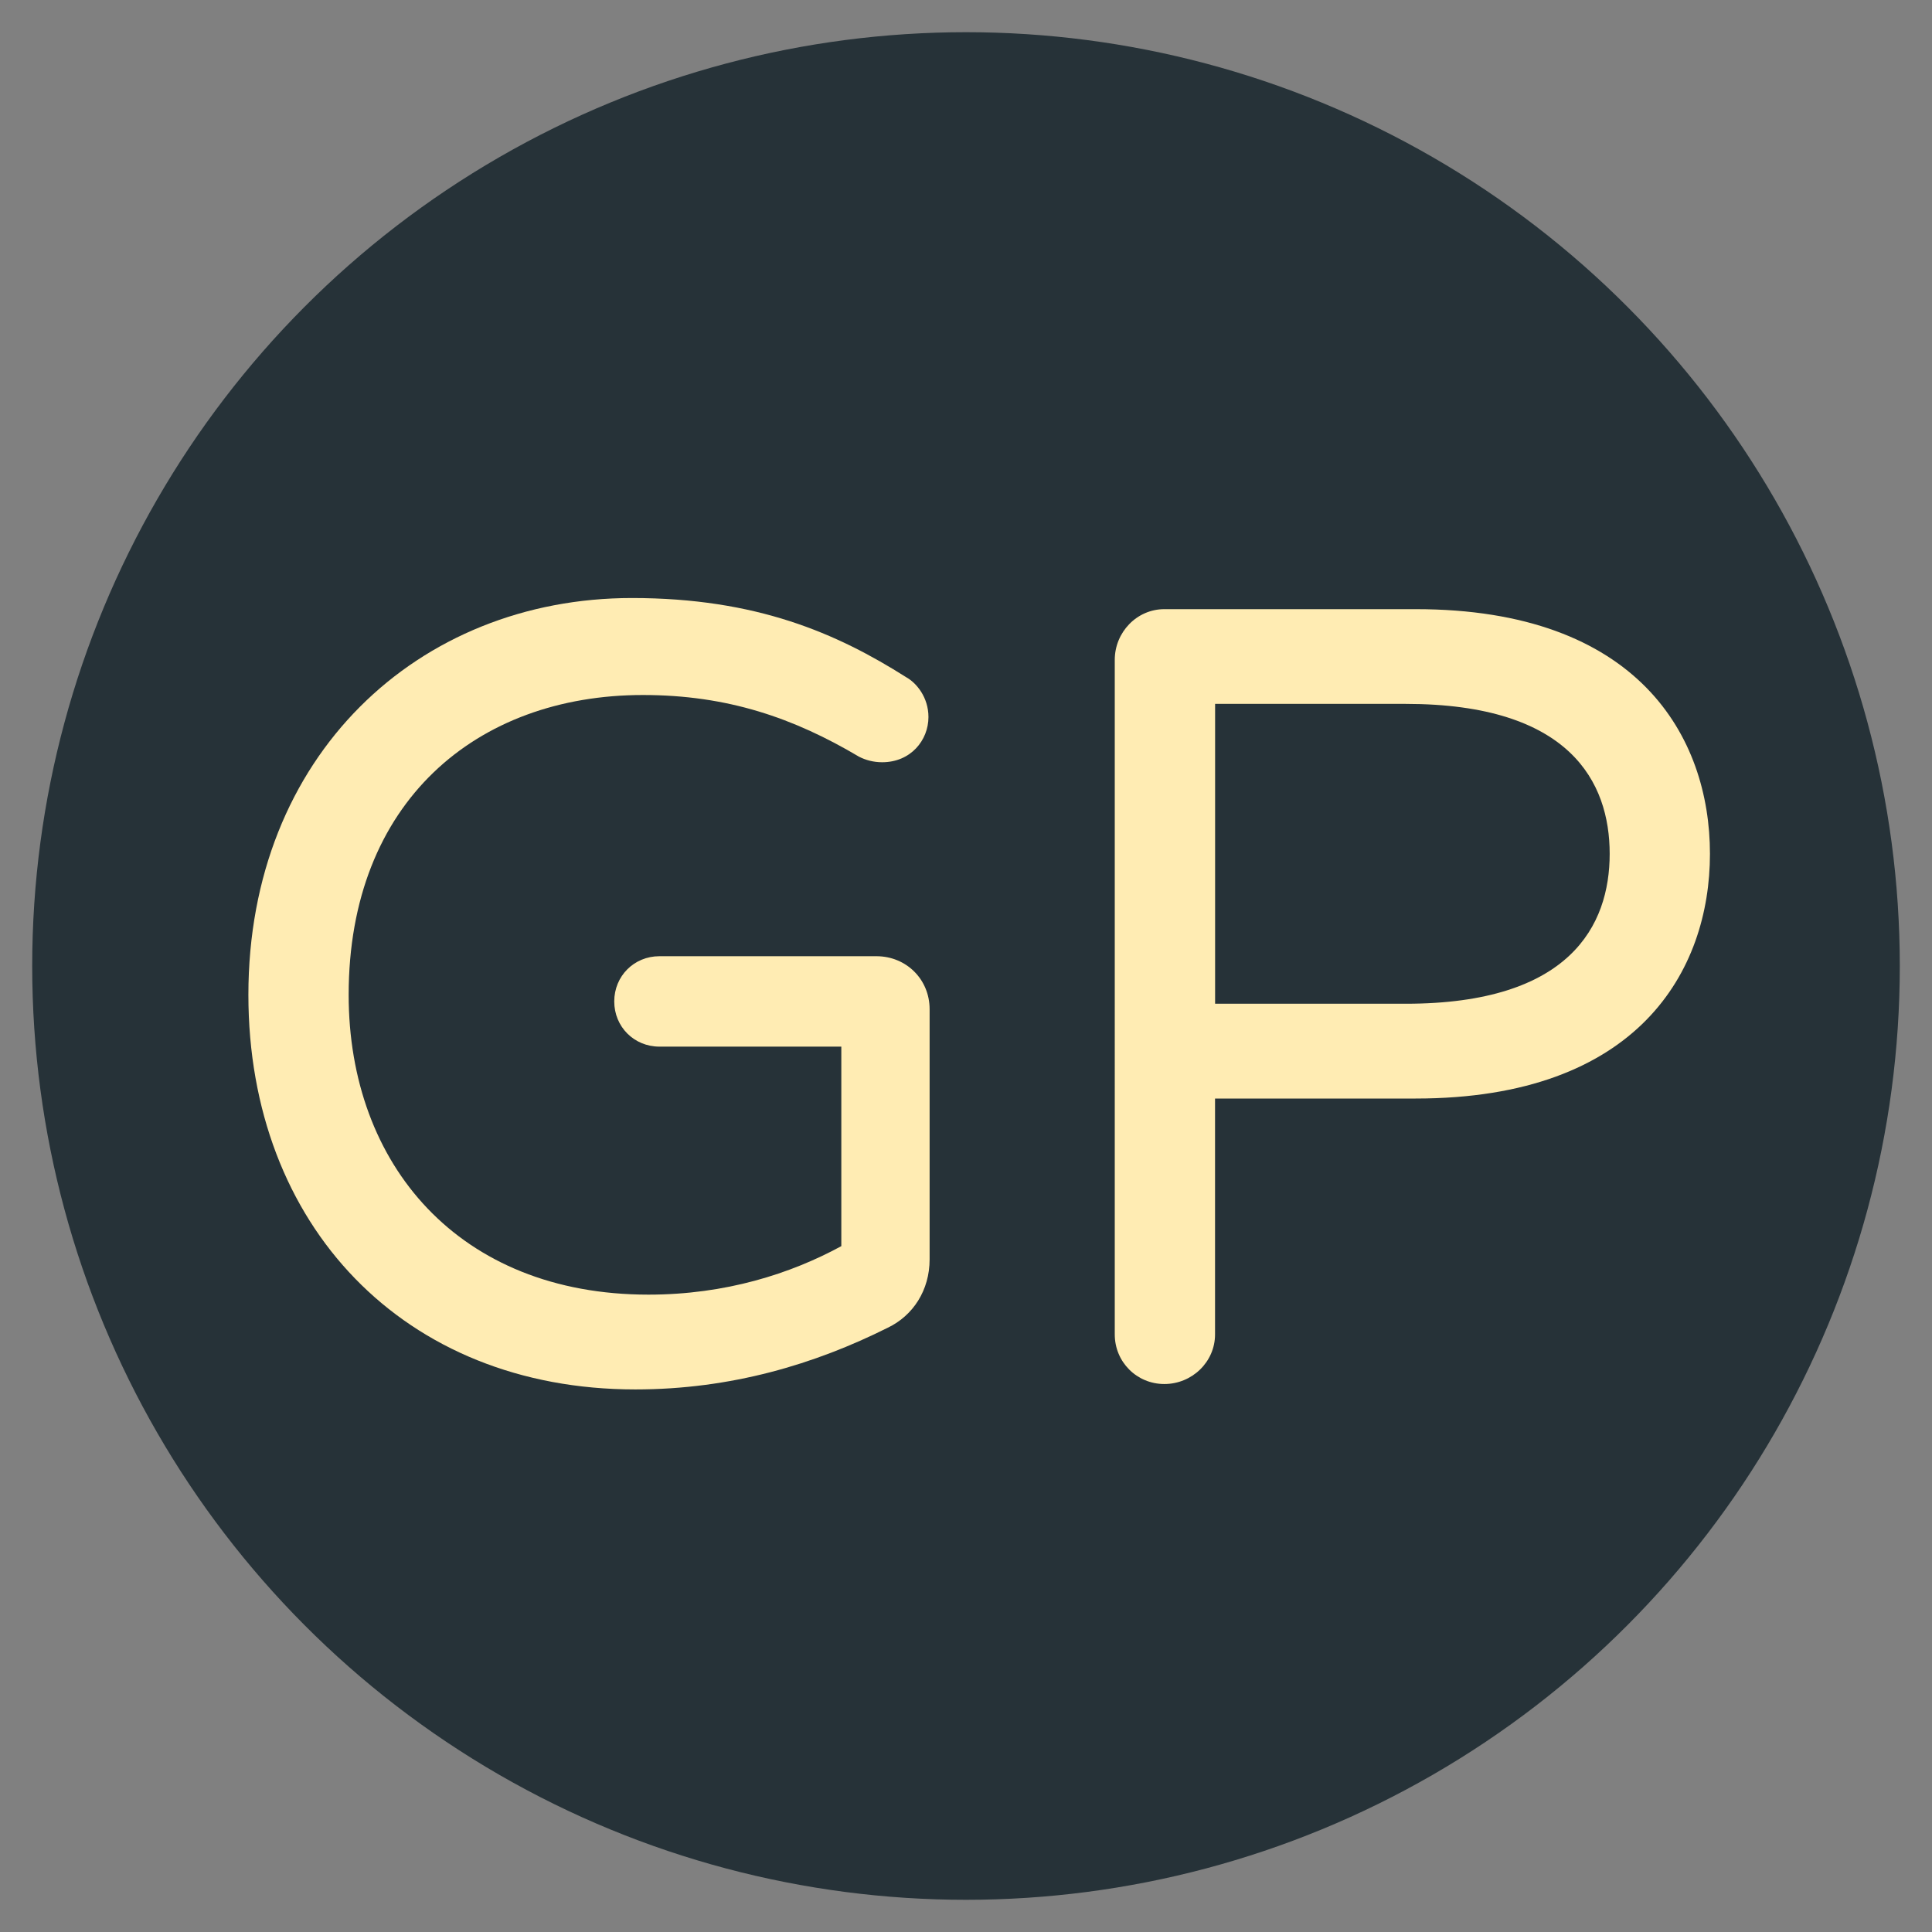 <?xml version="1.0" encoding="utf-8"?>
<!-- Generator: Adobe Illustrator 24.0.0, SVG Export Plug-In . SVG Version: 6.00 Build 0)  -->
<svg version="1.1" id="Layer_1" xmlns="http://www.w3.org/2000/svg" xmlns:xlink="http://www.w3.org/1999/xlink" x="0px" y="0px"
	 viewBox="0 0 300 300" style="enable-background:new 0 0 300 300;" xml:space="preserve">
<rect x="0" y="0" width="300" height="300" fill="#808080" stroke="none"/>
<style type="text/css">
	.st0{fill:#263238;}
	.st1{fill:#FFECB3;}
	.st2{fill:#006064;}
</style>
<g>
	<circle class="st0" cx="150" cy="150" r="145"/>
	<g>
		<path class="st1" d="M144.35,156.71v38.85c0,4.79-2.57,8.73-6.5,10.61c-11.3,5.65-24.3,9.58-39.2,9.58
			c-35.94,0-60.08-25.5-60.08-61.27c0-37.14,26.36-61.62,59.56-61.62c19.34,0,31.83,5.48,42.62,12.32c1.54,0.86,3.42,3.08,3.42,6.16
			c0,3.59-2.74,7.02-7.19,7.02c-1.37,0-2.57-0.34-3.59-0.86c-10.1-5.99-20.37-9.58-33.55-9.58c-25.84,0-45.7,16.6-45.7,46.56
			c0,26.36,17.12,46.55,46.55,46.55c11.98,0,22.08-3.25,29.95-7.53v-30.98h-28.24c-3.94,0-7.02-3.08-7.02-7.02s3.08-7.02,7.02-7.02
			h33.72C140.75,148.5,144.35,152.09,144.35,156.71z"/>
		<path class="st1" d="M265.52,132.58c0,18.14-11.13,38-45.7,38h-31.15v36.63c0,4.28-3.59,7.7-7.87,7.7c-4.28,0-7.7-3.42-7.7-7.7
			V102.46c0-4.28,3.42-7.87,7.7-7.87h39.02C254.4,94.58,265.52,114.44,265.52,132.58z M249.95,132.58
			c0-11.13-6.16-23.28-31.66-23.28h-29.61v46.56h29.61C243.79,155.86,249.95,143.71,249.95,132.58z"/>
	</g>
</g>
</svg>

